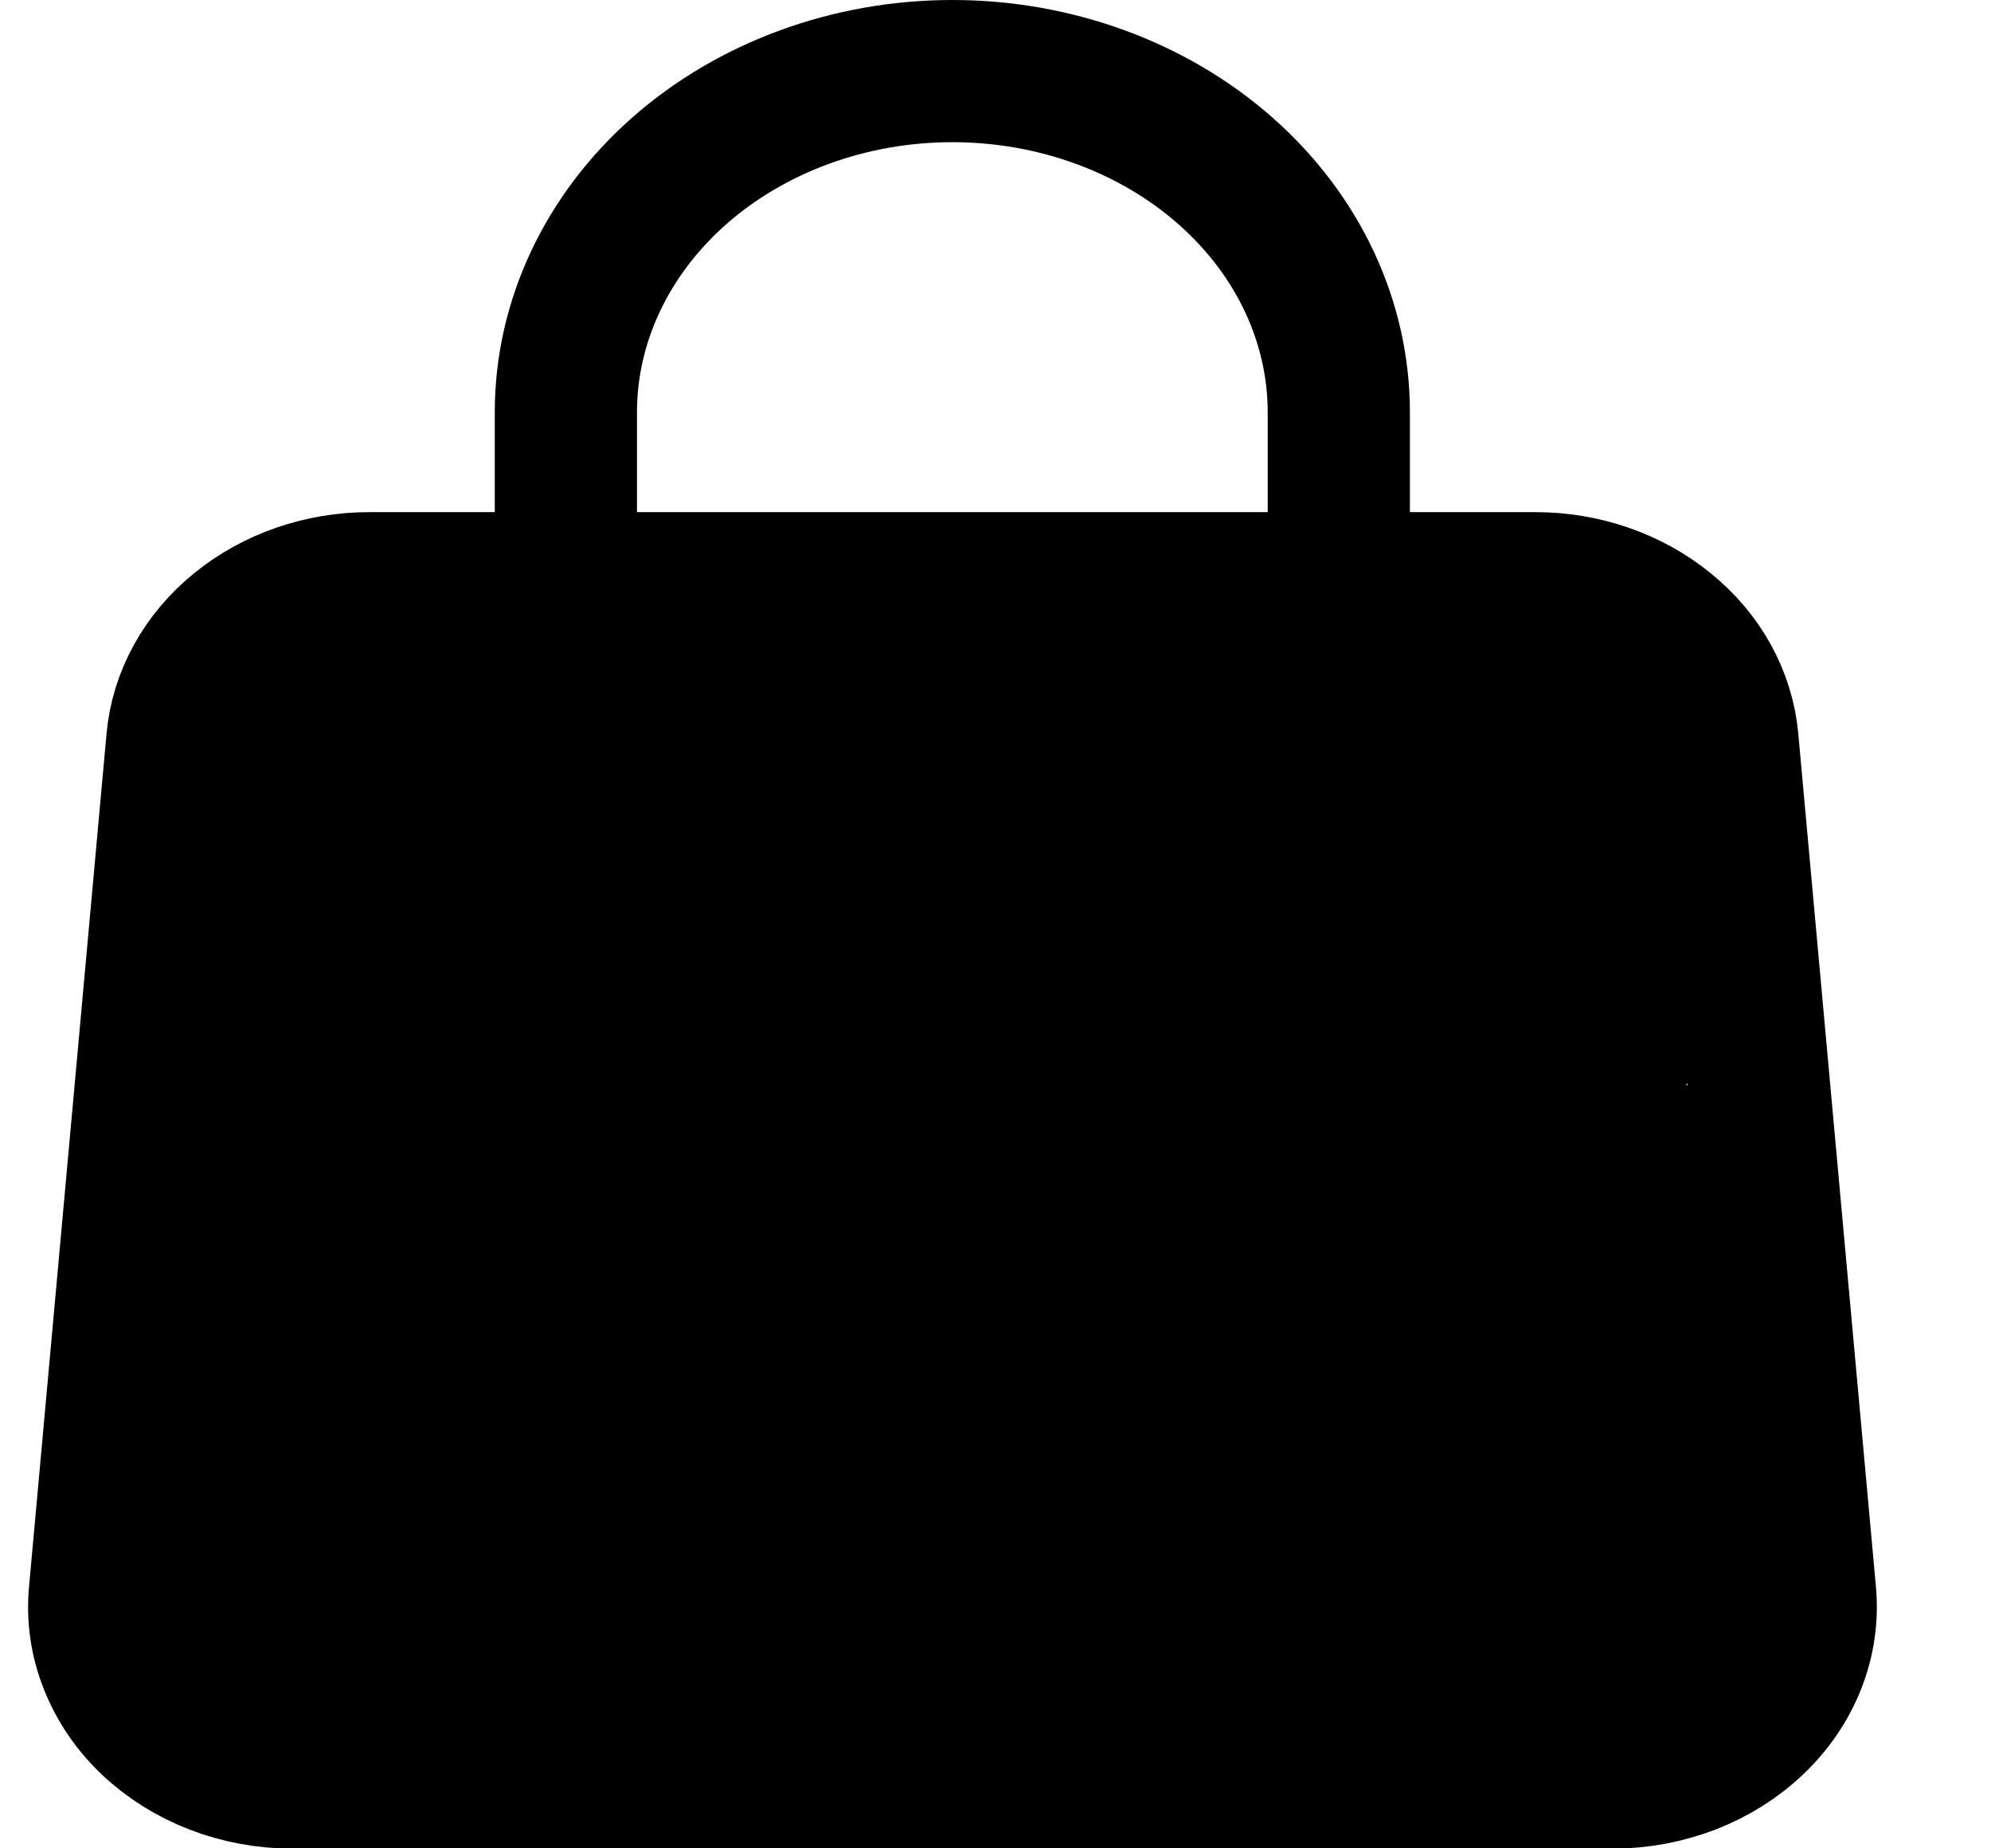 <svg width="14" height="13" viewBox="0 0 14 13" fill="none" xmlns="http://www.w3.org/2000/svg">
<path d="M1.247 5.206C1.274 4.905 1.429 4.624 1.68 4.42C1.931 4.215 2.26 4.101 2.602 4.102H10.793C11.134 4.101 11.463 4.215 11.714 4.42C11.966 4.624 12.12 4.905 12.147 5.206L12.693 11.206C12.708 11.371 12.684 11.537 12.623 11.693C12.562 11.85 12.464 11.994 12.337 12.115C12.21 12.237 12.056 12.334 11.884 12.401C11.712 12.467 11.527 12.502 11.339 12.502H2.055C1.868 12.502 1.682 12.467 1.511 12.401C1.339 12.334 1.185 12.237 1.057 12.115C0.93 11.994 0.833 11.85 0.772 11.693C0.71 11.537 0.687 11.371 0.702 11.206L1.247 5.206V5.206Z" stroke="black" stroke-linecap="round" stroke-linejoin="round"/>
<path d="M9.414 5.9V2.9C9.414 2.263 9.128 1.653 8.618 1.203C8.109 0.753 7.417 0.5 6.697 0.5C5.976 0.5 5.285 0.753 4.775 1.203C4.266 1.653 3.979 2.263 3.979 2.9V5.9" stroke="black" stroke-linecap="round" stroke-linejoin="round"/>
<path d="M11.003 6.391C10.992 6.301 10.358 6.359 10.246 6.328C10.016 6.264 9.786 6.227 9.548 6.202C9.291 6.175 8.864 6.207 8.625 6.088C8.524 6.037 8.89 5.896 8.92 5.887C9.133 5.815 9.331 5.803 9.555 5.803C9.925 5.803 10.271 5.781 10.625 5.908C10.786 5.965 10.672 6.013 10.562 6.013C10.284 6.013 10.005 6.027 9.732 5.971C8.595 5.738 7.44 5.646 6.294 5.487C5.96 5.441 5.611 5.466 5.273 5.466C5.064 5.466 4.817 5.431 4.612 5.476C4.191 5.567 3.812 5.634 3.384 5.634C3.189 5.634 2.771 5.636 2.615 5.76C2.502 5.851 2.594 6.517 2.594 6.653C2.594 7.315 2.469 7.883 2.3 8.517C2.171 9.001 2.132 9.486 2.132 9.986C2.132 10.287 2.337 10.692 2.678 10.722C2.87 10.738 3.042 10.798 3.234 10.806C3.402 10.812 3.621 10.845 3.797 10.871C4.34 10.952 4.915 11.078 5.463 11.1C6.086 11.126 6.701 11.184 7.329 11.184C7.872 11.184 8.416 11.184 8.959 11.184C9.378 11.184 9.782 11.114 10.195 11.1C10.468 11.091 10.638 11.049 10.816 10.871C11.107 10.581 11.171 9.923 11.171 9.516C11.171 8.703 10.361 8.324 9.667 8.134C8.704 7.87 7.629 7.973 6.644 7.884C6.12 7.836 5.594 7.836 5.07 7.788C4.714 7.755 4.642 7.755 4.407 7.487C4.056 7.086 4 7.6 4.056 7.928C4.179 8.634 5.321 9.028 5.906 9.203C6.663 9.43 7.478 9.376 8.261 9.376C8.458 9.376 8.655 9.376 8.852 9.376C9.027 9.376 9.166 9.488 8.943 9.376" stroke="black" stroke-width="3" stroke-linecap="round"/>
<path d="M1.838 10.766C1.838 10.865 1.842 11.1 1.754 11.144" stroke="black" stroke-width="3" stroke-linecap="round"/>
<path d="M11.003 6.391C10.992 6.301 10.358 6.359 10.246 6.328C10.016 6.264 9.786 6.227 9.548 6.202C9.291 6.175 8.864 6.207 8.625 6.088C8.524 6.037 8.89 5.896 8.92 5.887C9.133 5.815 9.331 5.803 9.555 5.803C9.925 5.803 10.271 5.781 10.625 5.908C10.786 5.965 10.672 6.013 10.562 6.013C10.284 6.013 10.005 6.027 9.732 5.971C8.595 5.738 7.44 5.646 6.294 5.487C5.96 5.441 5.611 5.466 5.273 5.466C5.064 5.466 4.817 5.431 4.612 5.476C4.191 5.567 3.812 5.634 3.384 5.634C3.189 5.634 2.771 5.636 2.615 5.76C2.502 5.851 2.594 6.517 2.594 6.653C2.594 7.315 2.469 7.883 2.3 8.517C2.171 9.001 2.132 9.486 2.132 9.986C2.132 10.287 2.337 10.692 2.678 10.722C2.87 10.738 3.042 10.798 3.234 10.806C3.402 10.812 3.621 10.845 3.797 10.871C4.34 10.952 4.915 11.078 5.463 11.1C6.086 11.126 6.701 11.184 7.329 11.184C7.872 11.184 8.416 11.184 8.959 11.184C9.378 11.184 9.782 11.114 10.195 11.1C10.468 11.091 10.638 11.049 10.816 10.871C11.107 10.581 11.171 9.923 11.171 9.516C11.171 8.703 10.361 8.324 9.667 8.134C8.704 7.87 7.629 7.973 6.644 7.884C6.12 7.836 5.594 7.836 5.07 7.788C4.714 7.755 4.642 7.755 4.407 7.487C4.056 7.086 4 7.6 4.056 7.928C4.179 8.634 5.321 9.028 5.906 9.203C6.663 9.43 7.478 9.376 8.261 9.376C8.458 9.376 8.655 9.376 8.852 9.376C9.027 9.376 9.166 9.488 8.943 9.376" stroke="black" stroke-width="3" stroke-linecap="round"/>
</svg>
